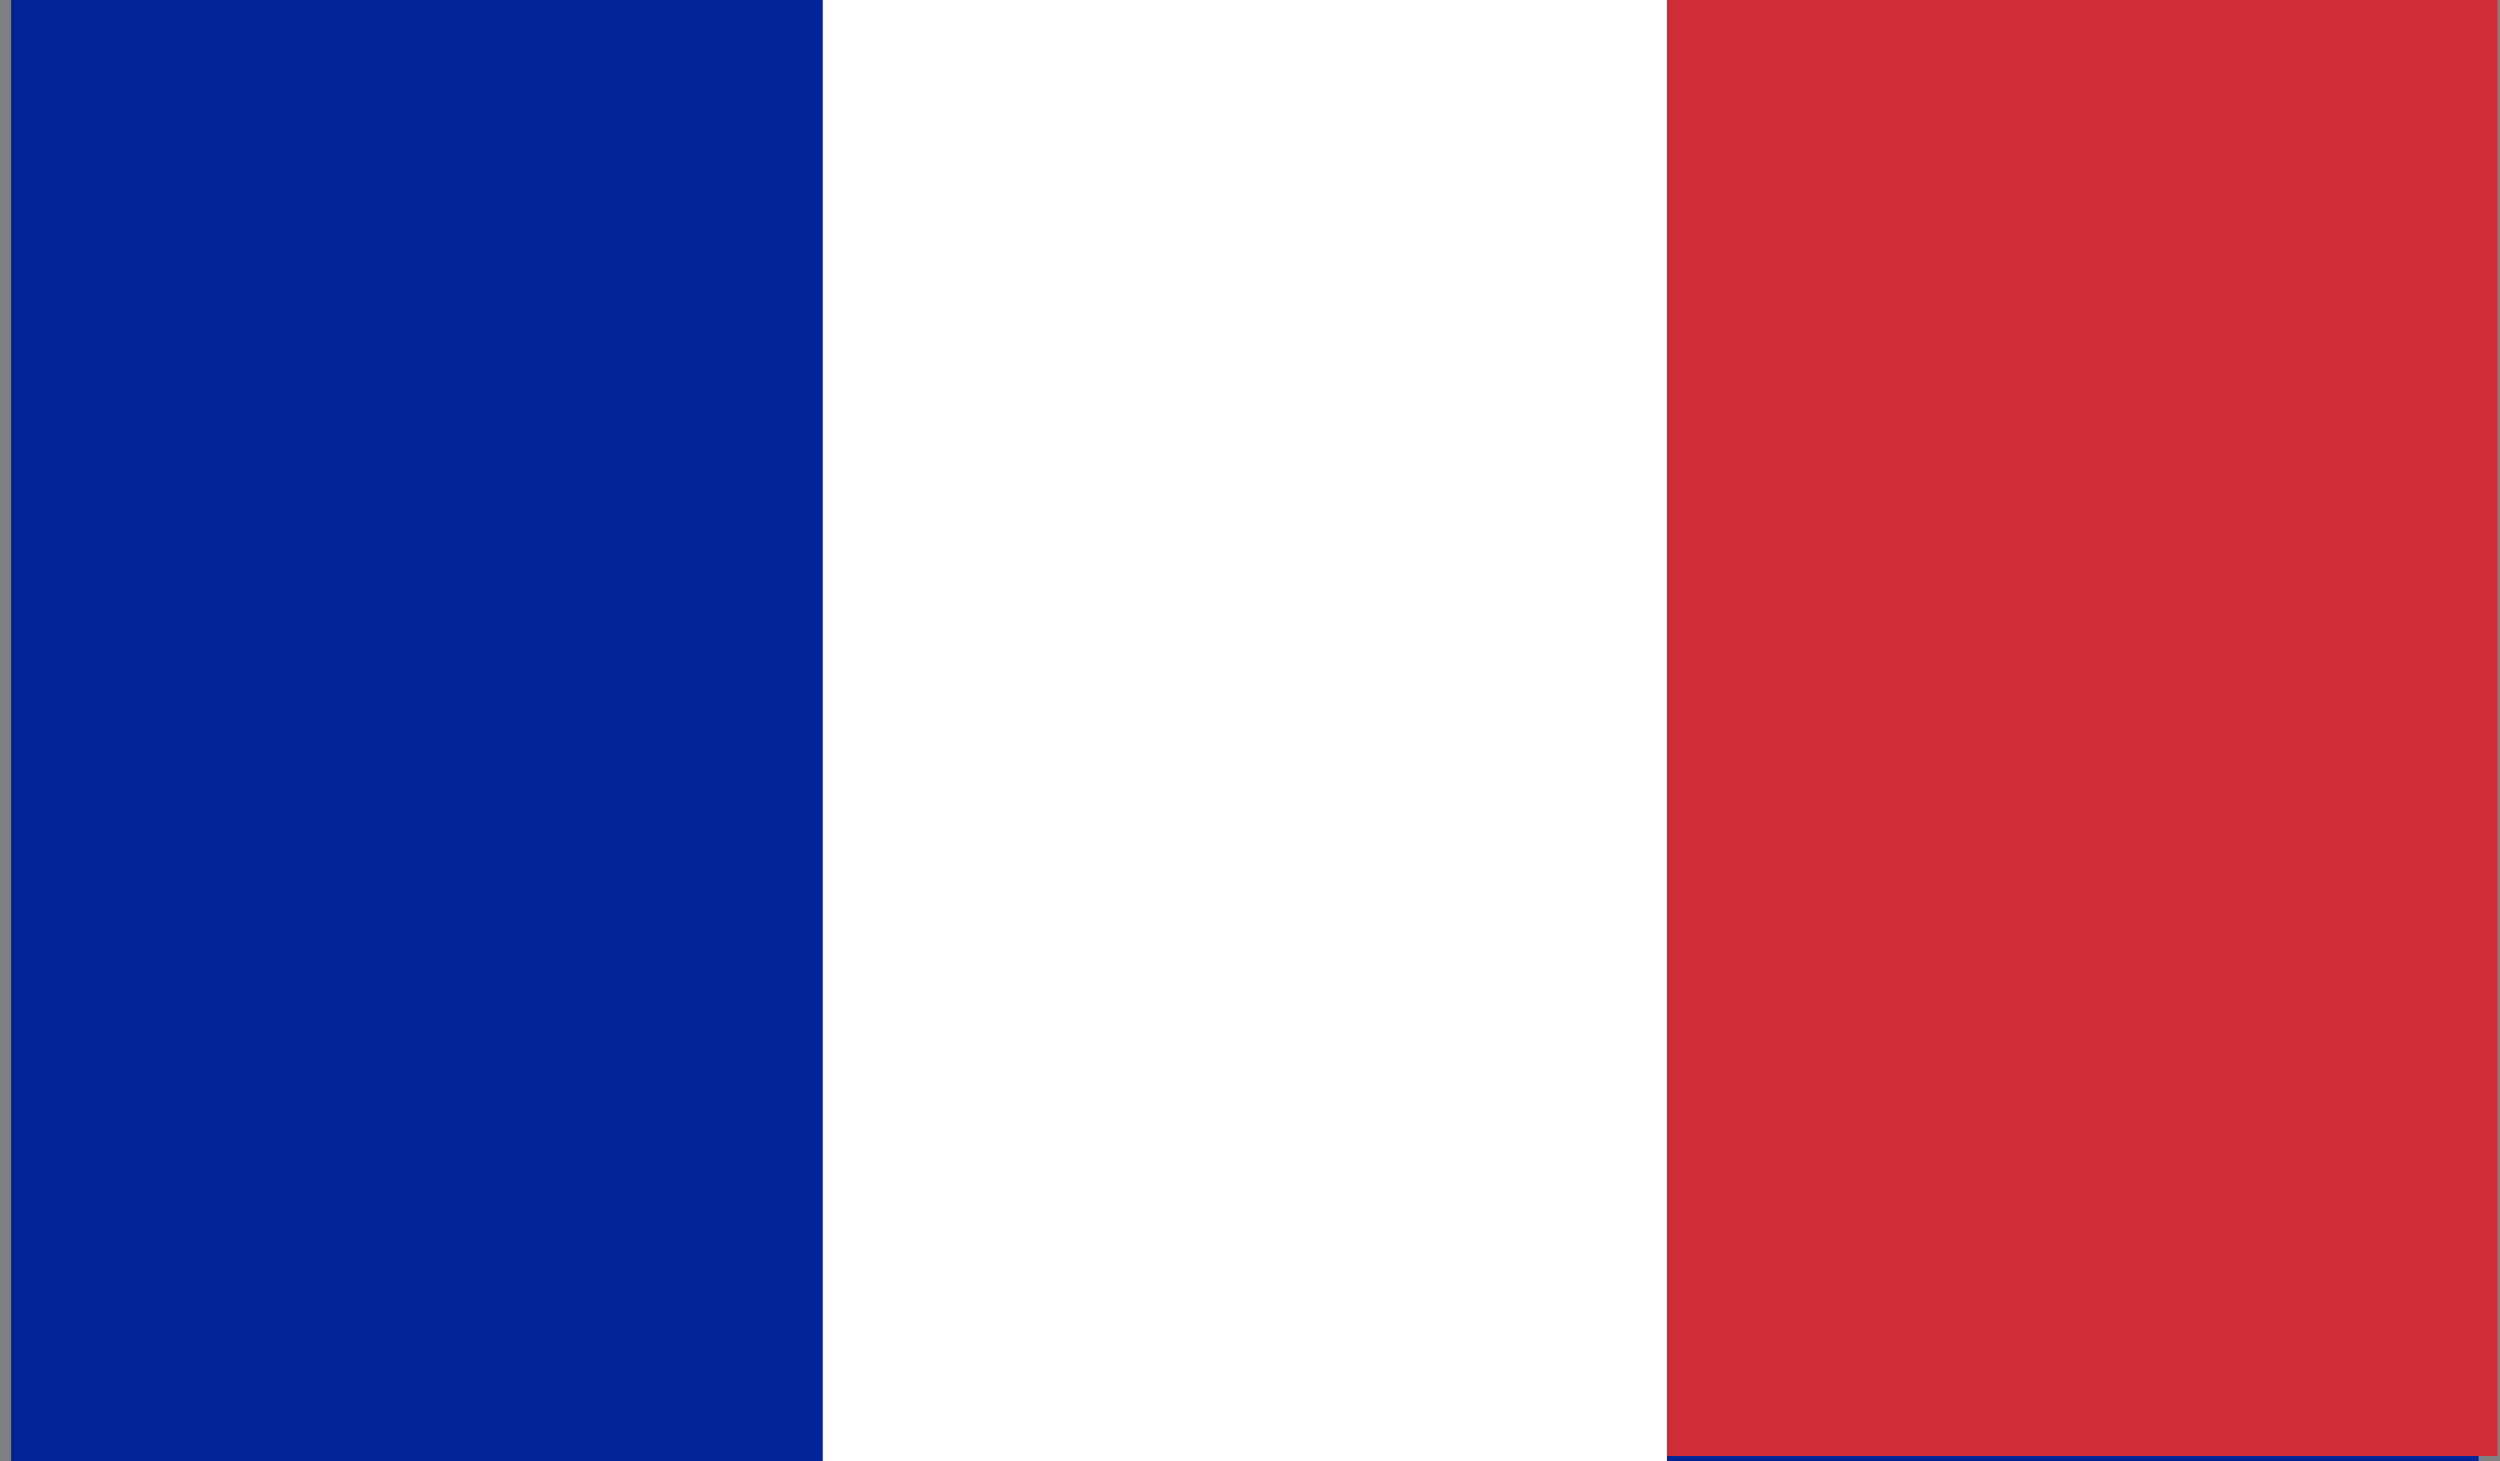 <svg width="77" height="45" viewBox="0 0 77 45" fill="none" xmlns="http://www.w3.org/2000/svg">
<rect x="0" y="0" width="77" height="45" fill="#808080" stroke="none"/>
<path d="M76.341 0H0.341V45H76.341V0Z" fill="#032497"/>
<path d="M76.92 0H50.013V44.846H76.92V0Z" fill="#D02C37"/>
<path d="M51.341 0H25.341V45H51.341V0Z" fill="white"/>
</svg>
